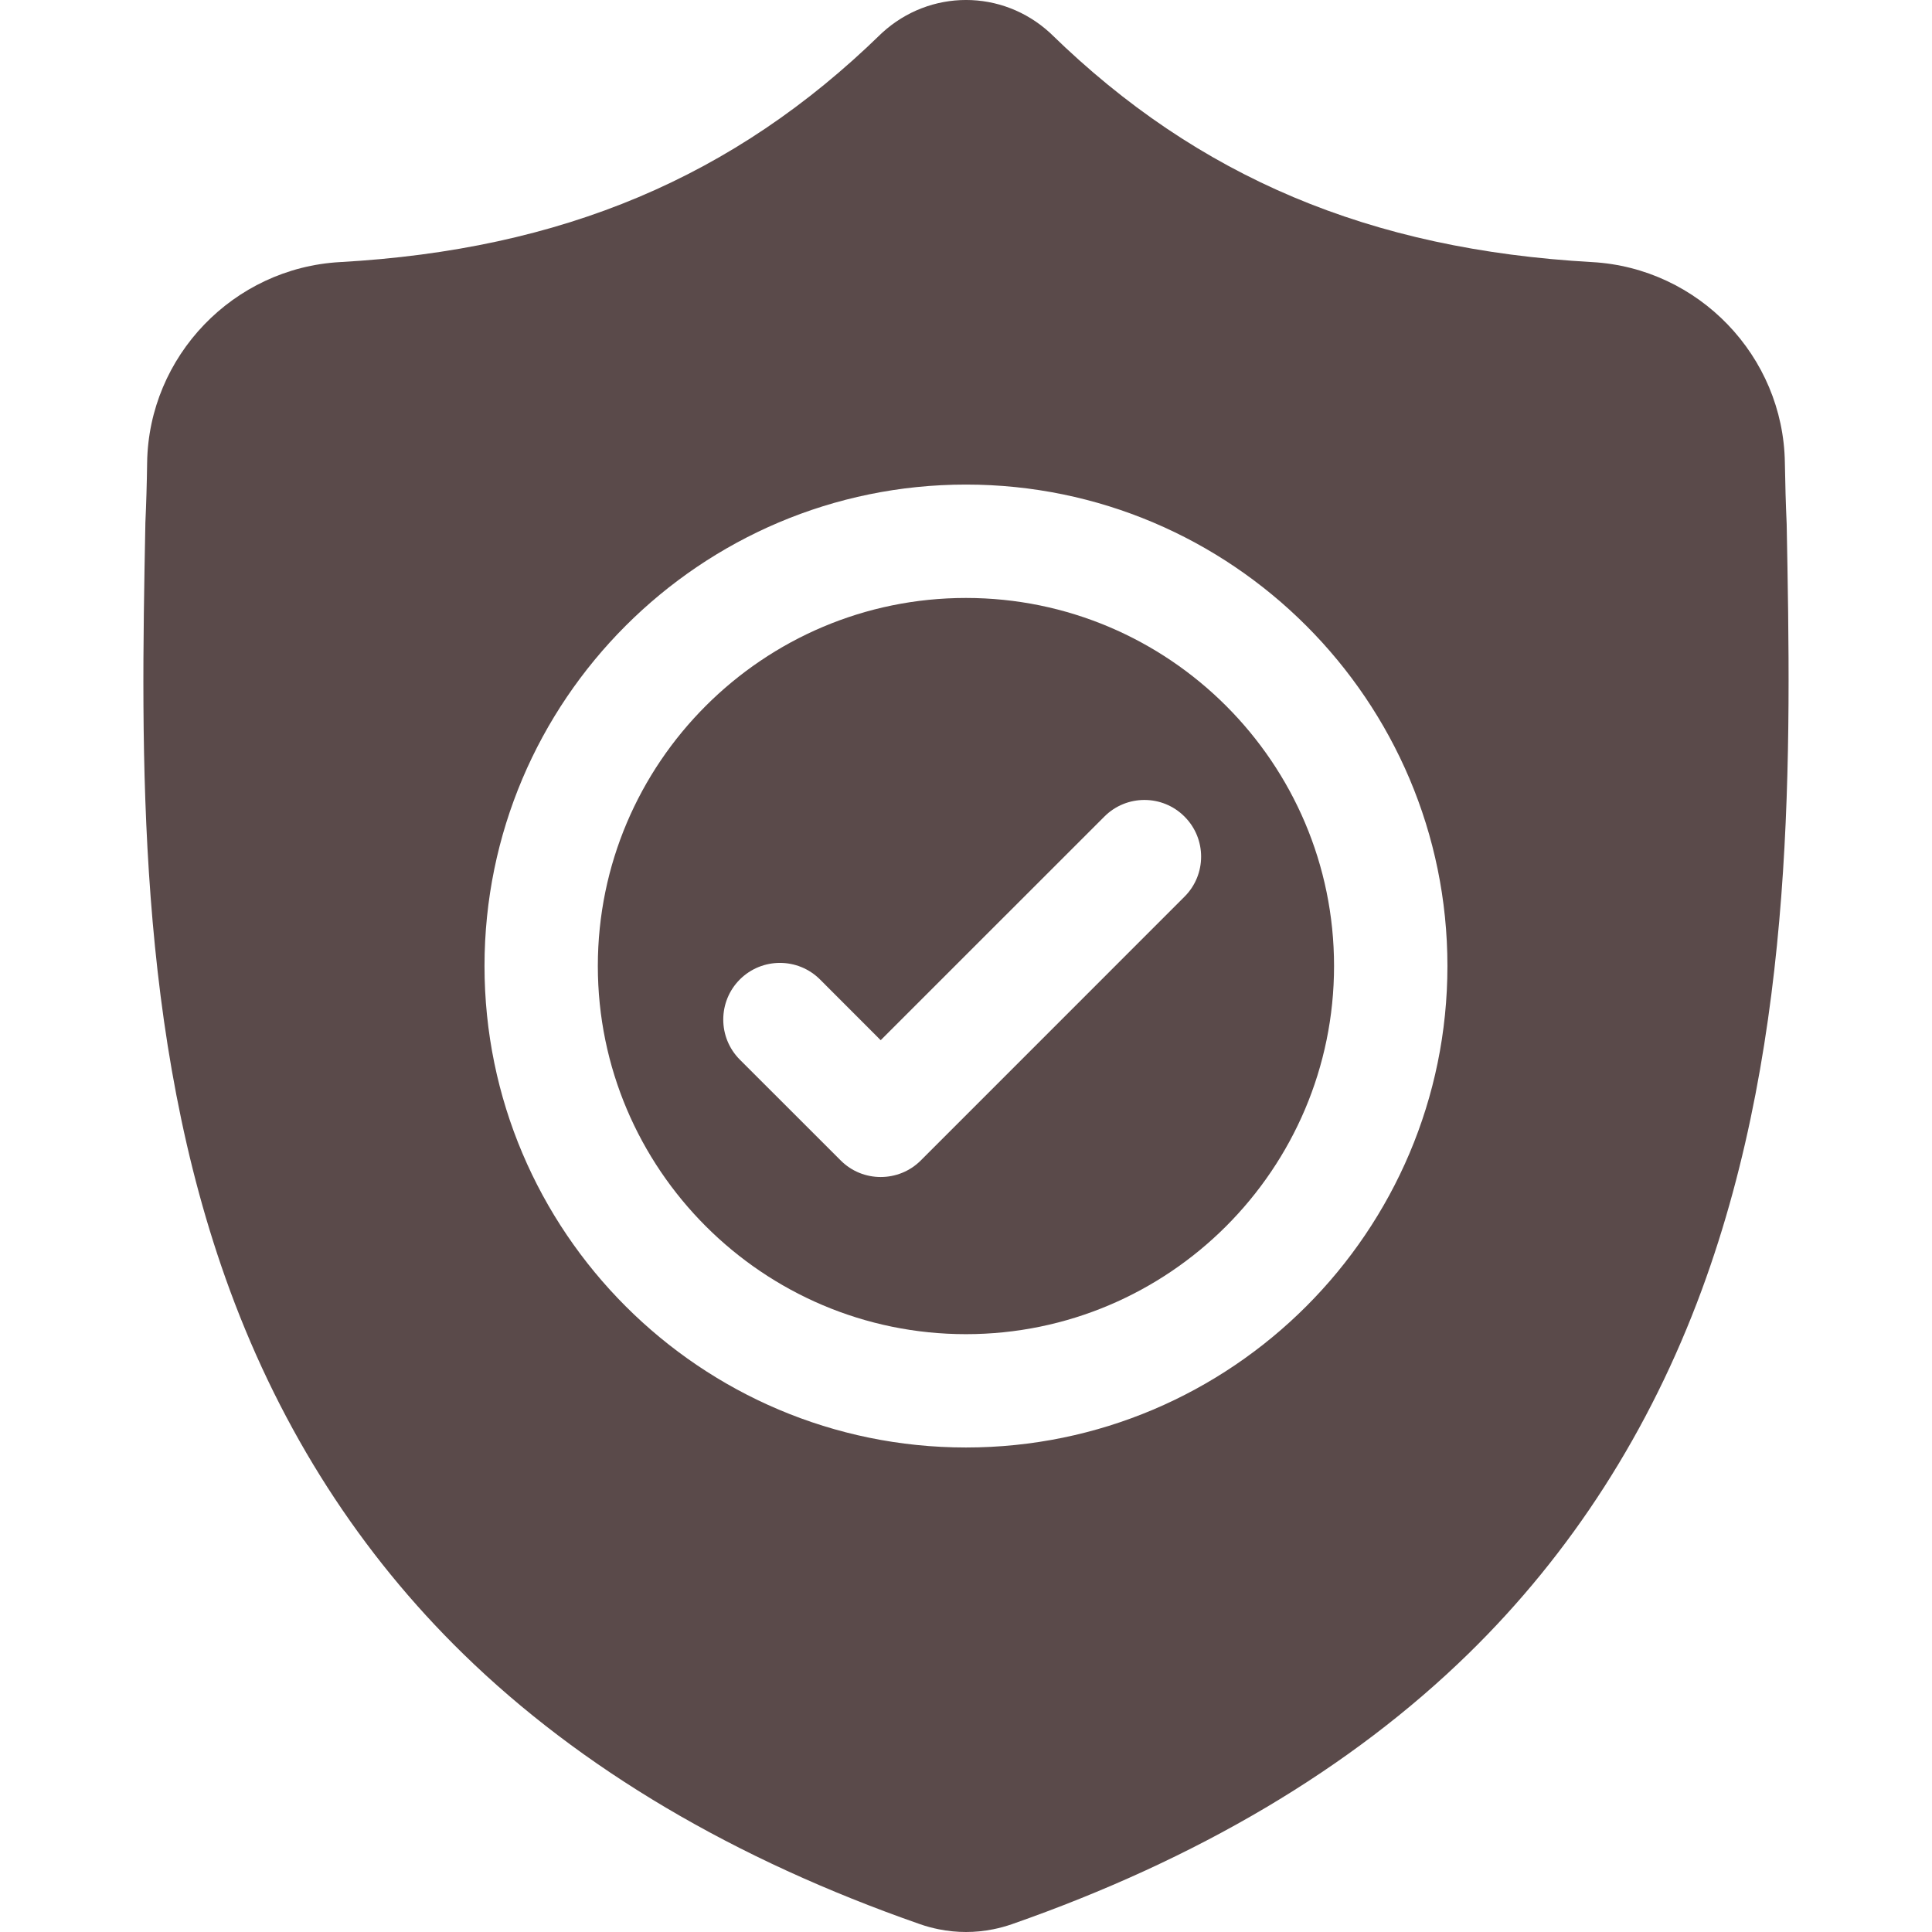 <svg width="32" height="32" viewBox="0 0 32 32" fill="none" xmlns="http://www.w3.org/2000/svg">
<g clip-path="url(#clip0_1701_9034)">
<path d="M15.999 9.904C12.637 9.904 9.902 12.639 9.902 16C9.902 19.363 12.637 22.098 15.999 22.098C19.361 22.098 22.096 19.363 22.096 16C22.096 12.639 19.361 9.904 15.999 9.904ZM19.619 14.852L15.252 19.22C15.068 19.404 14.828 19.495 14.587 19.495C14.347 19.495 14.107 19.404 13.924 19.22L12.254 17.551C11.888 17.184 11.888 16.59 12.254 16.223C12.621 15.857 13.215 15.857 13.582 16.223L14.587 17.229L18.292 13.525C18.658 13.158 19.253 13.158 19.619 13.525C19.986 13.891 19.986 14.486 19.619 14.852Z" fill="#5A4A4A"/>
<path d="M29.593 8.682L29.592 8.657C29.578 8.35 29.569 8.025 29.563 7.663C29.537 5.899 28.134 4.439 26.37 4.341C22.691 4.135 19.844 2.936 17.413 0.565L17.392 0.545C16.599 -0.182 15.402 -0.182 14.609 0.545L14.588 0.565C12.156 2.936 9.31 4.135 5.631 4.341C3.866 4.439 2.463 5.899 2.437 7.663C2.432 8.023 2.422 8.348 2.408 8.657L2.407 8.715C2.335 12.467 2.247 17.136 3.809 21.374C4.667 23.705 5.968 25.731 7.675 27.396C9.618 29.292 12.163 30.798 15.24 31.871C15.34 31.906 15.444 31.934 15.55 31.955C15.699 31.985 15.85 32 16 32C16.151 32 16.301 31.985 16.45 31.955C16.556 31.934 16.661 31.905 16.762 31.87C19.835 30.796 22.377 29.289 24.319 27.393C26.025 25.727 27.325 23.701 28.185 21.37C29.753 17.119 29.664 12.441 29.593 8.682ZM16 23.975C11.602 23.975 8.025 20.398 8.025 16C8.025 11.603 11.602 8.026 16 8.026C20.397 8.026 23.974 11.603 23.974 16C23.974 20.398 20.397 23.975 16 23.975Z" fill="#5A4A4A"/>
</g>
<defs>
<clipPath id="clip0_1701_9034">
<rect width="32" height="32" fill="white"/>
</clipPath>
</defs>
</svg>
